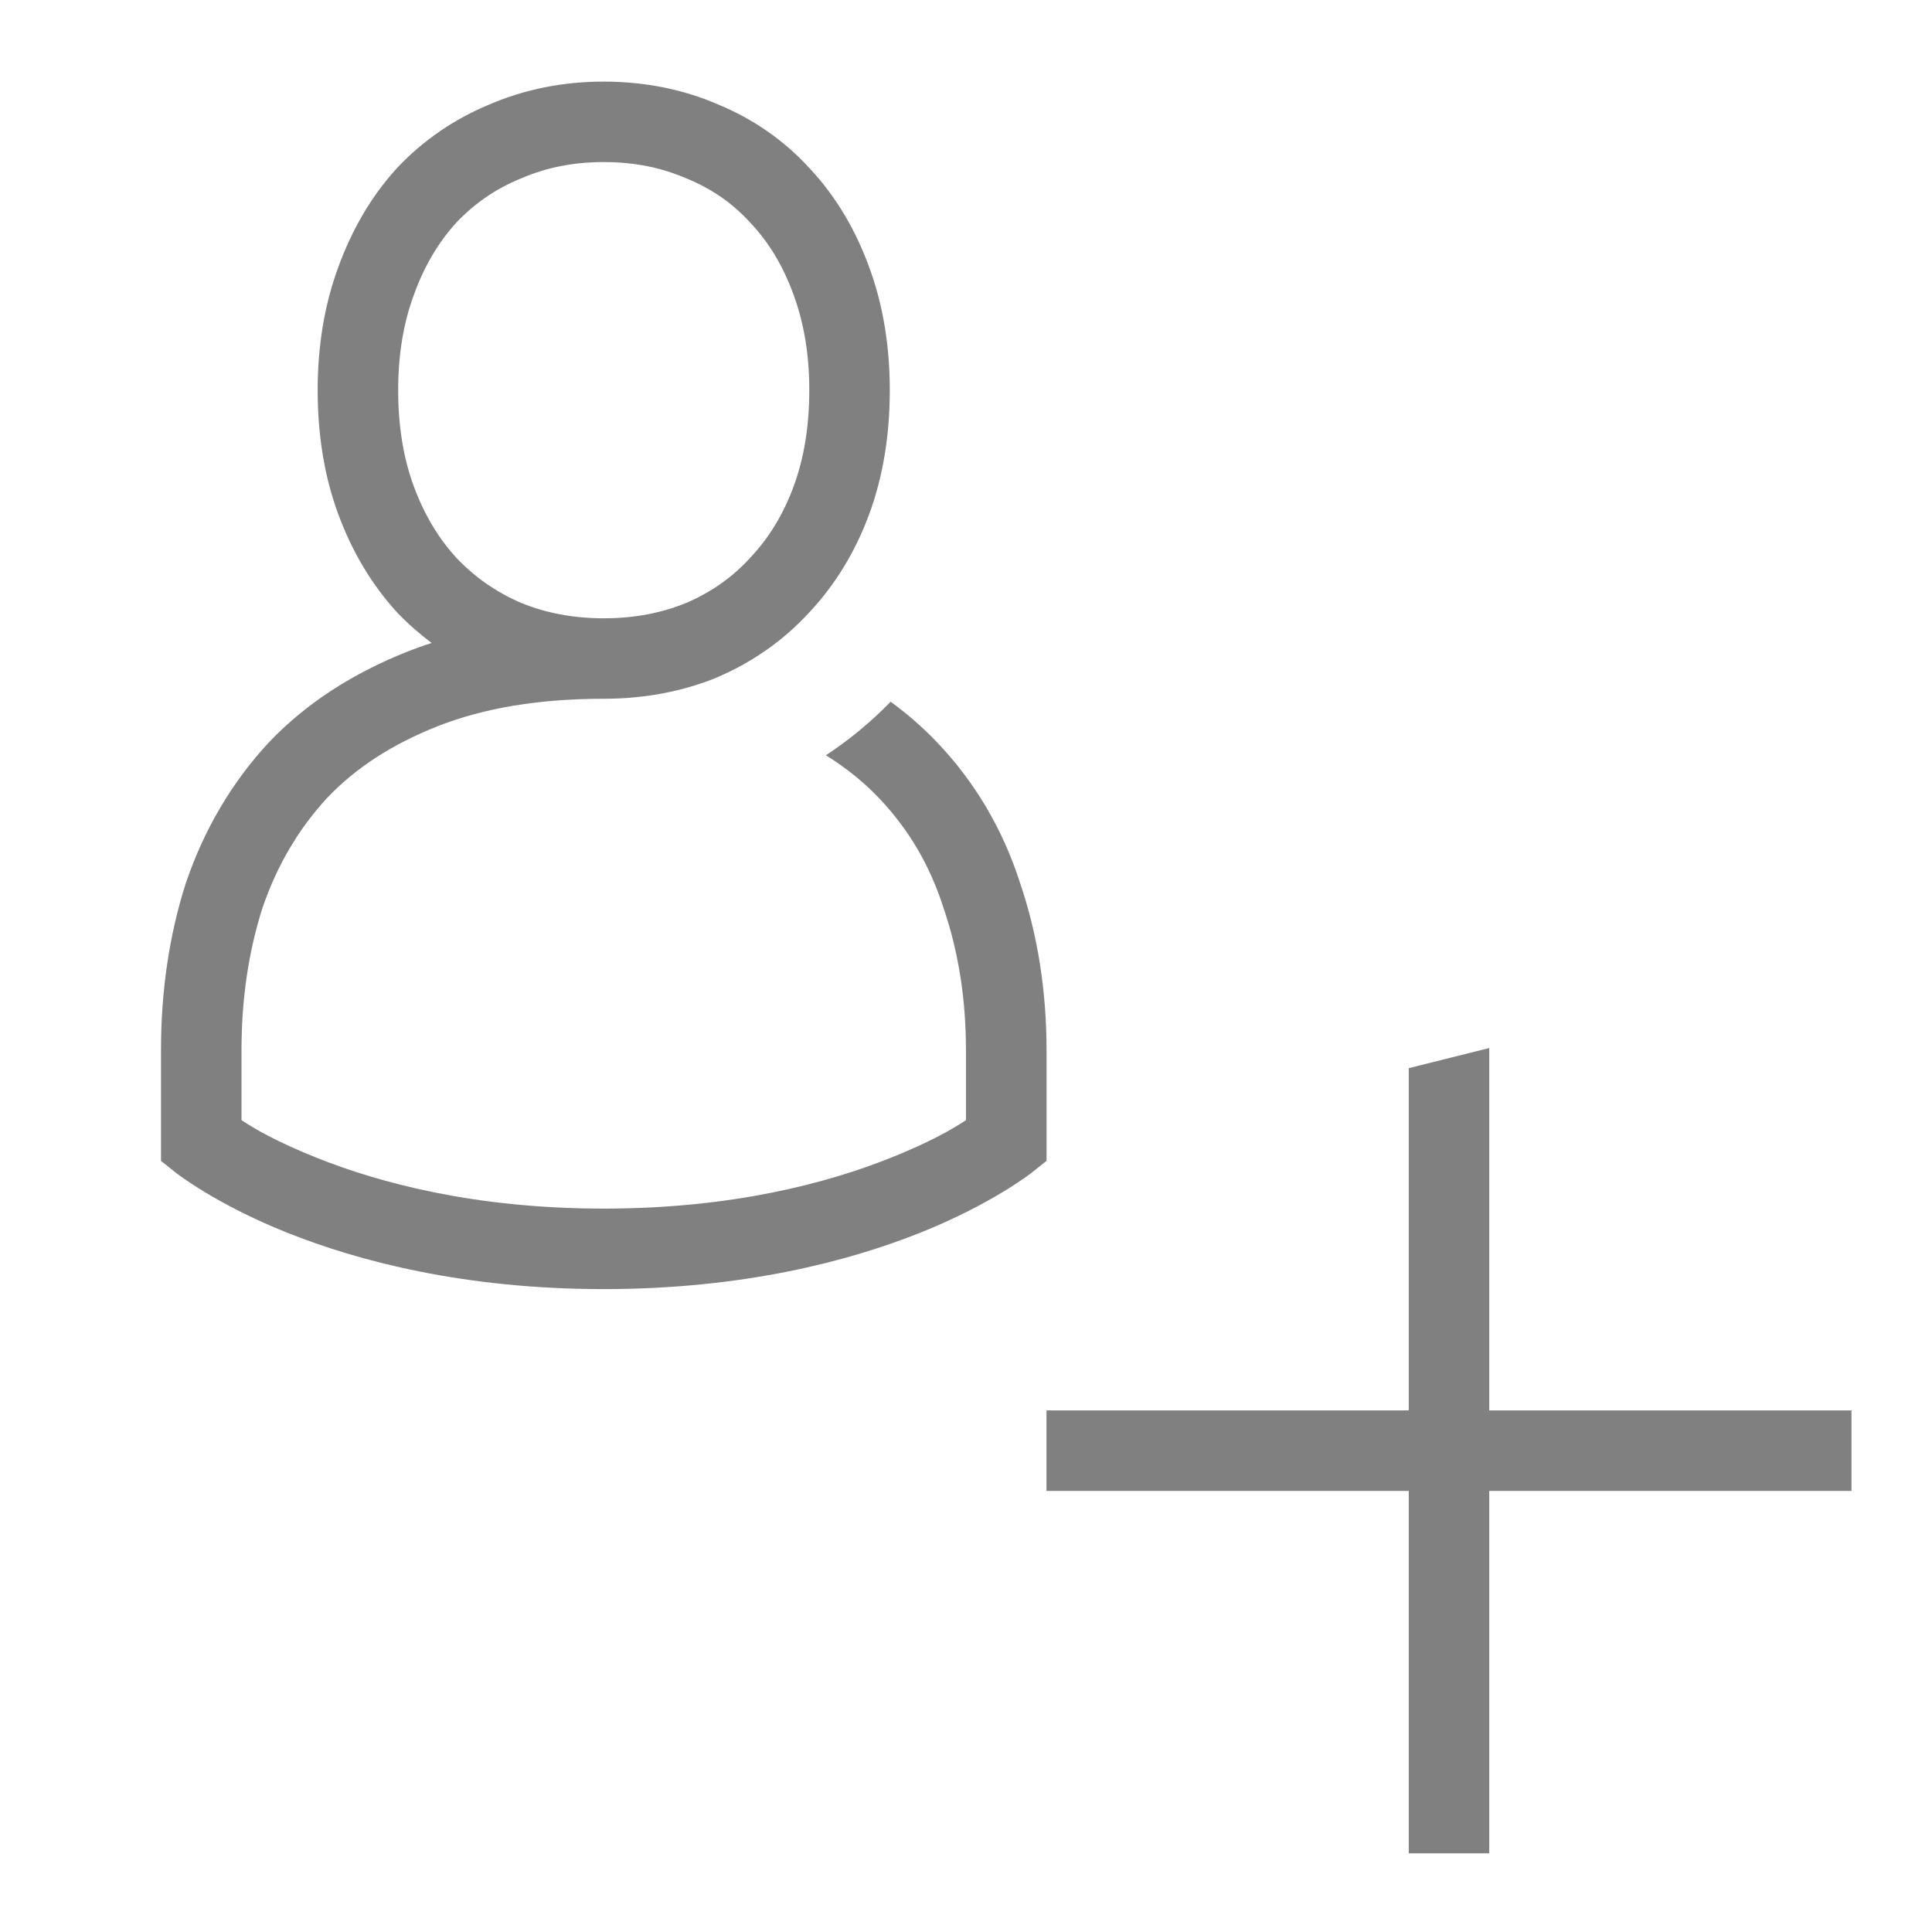 <?xml version="1.0" encoding="UTF-8" standalone="no"?>
<!-- Created with Inkscape (http://www.inkscape.org/) -->

<svg
   xmlns:dc="http://purl.org/dc/elements/1.1/"
   xmlns:cc="http://creativecommons.org/ns#"
   xmlns:rdf="http://www.w3.org/1999/02/22-rdf-syntax-ns#"
   xmlns:svg="http://www.w3.org/2000/svg"
   xmlns="http://www.w3.org/2000/svg"
   xmlns:sodipodi="http://sodipodi.sourceforge.net/DTD/sodipodi-0.dtd"
   xmlns:inkscape="http://www.inkscape.org/namespaces/inkscape"
   width="96"
   height="96"
   id="svg4874"
   version="1.1"
   inkscape:version="0.91+devel r"
   viewBox="0 0 96 96"
   sodipodi:docname="contact-new.svg">
  <defs
     id="defs4876" />
  <sodipodi:namedview
     id="base"
     pagecolor="#ffffff"
     bordercolor="#666666"
     borderopacity="1.0"
     inkscape:pageopacity="0.0"
     inkscape:pageshadow="2"
     inkscape:zoom="8.7812489"
     inkscape:cx="14.445549"
     inkscape:cy="51.535936"
     inkscape:document-units="px"
     inkscape:current-layer="g4780"
     showgrid="true"
     showborder="true"
     fit-margin-top="0"
     fit-margin-left="0"
     fit-margin-right="0"
     fit-margin-bottom="0"
     inkscape:snap-bbox="true"
     inkscape:bbox-paths="true"
     inkscape:bbox-nodes="true"
     inkscape:snap-bbox-edge-midpoints="true"
     inkscape:snap-bbox-midpoints="true"
     inkscape:object-paths="true"
     inkscape:snap-intersection-paths="true"
     inkscape:object-nodes="true"
     inkscape:snap-smooth-nodes="true"
     inkscape:snap-midpoints="true"
     inkscape:snap-object-midpoints="true"
     inkscape:snap-center="true"
     showguides="true"
     inkscape:guide-bbox="true"
     inkscape:snap-global="true">
    <inkscape:grid
       type="xygrid"
       id="grid5451"
       empspacing="8" />
    <sodipodi:guide
       orientation="1,0"
       position="8,-8"
       id="guide4063" />
    <sodipodi:guide
       orientation="1,0"
       position="4,-8"
       id="guide4065" />
    <sodipodi:guide
       orientation="0,1"
       position="-8,88"
       id="guide4067" />
    <sodipodi:guide
       orientation="0,1"
       position="-8,92"
       id="guide4069" />
    <sodipodi:guide
       orientation="0,1"
       position="104,4"
       id="guide4071" />
    <sodipodi:guide
       orientation="0,1"
       position="-5,8"
       id="guide4073" />
    <sodipodi:guide
       orientation="1,0"
       position="88,-8"
       id="guide4077" />
    <sodipodi:guide
       orientation="0,1"
       position="-8,84"
       id="guide4074" />
    <sodipodi:guide
       orientation="1,0"
       position="12,-8"
       id="guide4076" />
    <sodipodi:guide
       orientation="1,0"
       position="84,-8"
       id="guide4080" />
    <sodipodi:guide
       position="48,-8"
       orientation="1,0"
       id="guide4170" />
    <sodipodi:guide
       position="-8,48"
       orientation="0,1"
       id="guide4172" />
    <sodipodi:guide
       position="92,-8"
       orientation="1,0"
       id="guide4760" />
  </sodipodi:namedview>
  <g
     inkscape:label="Layer 1"
     inkscape:groupmode="layer"
     id="layer1"
     transform="translate(67.857,-78.505)">
    <g
       transform="matrix(0,-1,-1,0,373.505,516.505)"
       id="g4845"
       style="display:inline">
      <g
         inkscape:export-ydpi="90"
         inkscape:export-xdpi="90"
         inkscape:export-filename="next01.png"
         transform="matrix(-1,0,0,1,575.943,-611)"
         id="g4778"
         inkscape:label="Layer 1">
        <g
           transform="matrix(-1,0,0,1,576,611)"
           id="g4780"
           style="display:inline">
          <path
             style="color:#000000;font-style:normal;font-variant:normal;font-weight:normal;font-stretch:normal;font-size:medium;line-height:125%;font-family:Ubuntu;-inkscape-font-specification:'Ubuntu, Normal';font-variant-ligatures:none;font-variant-position:normal;font-variant-caps:normal;font-variant-numeric:normal;font-variant-alternates:normal;font-feature-settings:normal;text-indent:0;text-align:start;text-decoration:none;text-decoration-line:none;text-decoration-style:solid;text-decoration-color:#000000;letter-spacing:0px;word-spacing:0px;text-transform:none;direction:ltr;block-progression:tb;writing-mode:lr-tb;baseline-shift:baseline;text-anchor:start;white-space:normal;shape-padding:0;clip-rule:nonzero;display:inline;overflow:visible;visibility:visible;opacity:1;isolation:auto;mix-blend-mode:normal;color-interpolation:sRGB;color-interpolation-filters:linearRGB;solid-color:#000000;solid-opacity:1;fill:#808080;fill-opacity:1;fill-rule:nonzero;stroke:none;stroke-width:4;stroke-linecap:butt;stroke-linejoin:miter;stroke-miterlimit:4;stroke-dasharray:none;stroke-dashoffset:0;stroke-opacity:1;color-rendering:auto;image-rendering:auto;shape-rendering:auto;text-rendering:auto;enable-background:accumulate"
             d="M 30 4 C 27.991 4 26.073 4.378 24.312 5.139 C 22.567 5.861 21.017 6.924 19.73 8.293 L 19.721 8.305 L 19.709 8.316 C 18.451 9.697 17.485 11.355 16.807 13.229 L 16.805 13.232 C 16.115 15.105 15.785 17.149 15.785 19.332 C 15.785 21.549 16.115 23.616 16.809 25.496 C 17.489 27.339 18.456 28.975 19.709 30.35 L 19.721 30.361 L 19.73 30.373 C 20.257 30.933 20.837 31.432 21.445 31.893 C 21.055 32.02 20.67 32.155 20.295 32.303 C 17.533 33.391 15.186 34.907 13.34 36.855 L 13.33 36.865 L 13.322 36.875 C 11.508 38.842 10.142 41.167 9.248 43.787 L 9.242 43.807 L 9.234 43.824 C 8.406 46.415 8 49.195 8 52.137 L 8 57.629 L 8.75 58.227 C 8.75 58.227 10.709 59.773 14.256 61.191 C 17.803 62.61 23.067 64 30 64 C 36.933 64 42.195 62.61 45.742 61.191 C 49.289 59.773 51.248 58.227 51.248 58.227 L 52 57.629 L 52.002 57.627 L 52.002 52.135 C 52.002 49.19 51.566 46.405 50.684 43.811 C 49.837 41.172 48.46 38.827 46.586 36.855 C 45.881 36.112 45.102 35.432 44.256 34.814 C 43.285 35.814 42.203 36.706 41.039 37.473 C 42.044 38.103 42.927 38.81 43.68 39.604 L 43.682 39.605 L 43.682 39.607 C 45.149 41.15 46.203 42.935 46.877 45.043 L 46.883 45.061 L 46.889 45.078 C 47.623 47.232 47.998 49.575 47.998 52.137 L 47.998 55.605 C 47.345 56.036 46.289 56.663 44.256 57.477 C 41.136 58.724 36.4 60 30 60 C 23.6 60 18.862 58.724 15.742 57.477 C 13.709 56.663 12.653 56.036 12 55.605 L 12 52.137 C 12 49.57 12.353 47.221 13.041 45.062 C 13.768 42.939 14.833 41.137 16.256 39.592 C 17.652 38.123 19.459 36.932 21.76 36.025 C 24.007 35.14 26.746 34.666 30 34.666 C 32.002 34.666 33.91 34.314 35.668 33.59 L 35.684 33.582 L 35.701 33.572 C 37.441 32.818 38.97 31.735 40.227 30.359 C 41.514 28.985 42.507 27.345 43.189 25.496 C 43.883 23.616 44.213 21.549 44.213 19.332 C 44.213 17.147 43.882 15.1 43.191 13.227 C 42.51 11.345 41.518 9.682 40.223 8.301 C 38.967 6.927 37.434 5.86 35.691 5.139 C 33.929 4.376 32.011 4 30 4 z M 30 7.998 C 31.523 7.998 32.871 8.273 34.109 8.811 L 34.125 8.816 L 34.143 8.824 C 35.387 9.337 36.41 10.053 37.281 11.01 L 37.291 11.02 L 37.301 11.031 C 38.204 11.992 38.913 13.157 39.432 14.592 L 39.434 14.598 L 39.436 14.604 C 39.945 15.984 40.213 17.547 40.213 19.332 C 40.213 21.153 39.943 22.735 39.436 24.111 C 38.918 25.513 38.21 26.667 37.301 27.635 L 37.291 27.646 L 37.281 27.658 C 36.407 28.618 35.374 29.349 34.123 29.895 C 32.882 30.403 31.528 30.668 30 30.668 C 28.472 30.668 27.116 30.403 25.875 29.895 C 24.624 29.35 23.572 28.612 22.662 27.646 C 21.783 26.679 21.082 25.52 20.562 24.111 C 20.055 22.735 19.785 21.153 19.785 19.332 C 19.785 17.547 20.053 15.984 20.562 14.604 L 20.564 14.598 L 20.566 14.592 C 21.088 13.151 21.789 11.982 22.662 11.021 C 23.57 10.059 24.612 9.337 25.855 8.824 L 25.873 8.816 L 25.889 8.811 C 27.127 8.273 28.477 7.998 30 7.998 z "
             transform="matrix(0,-1,-1,0,438.002,441.362)"
             id="path4202-6" />
          <rect
             style="color:#000000;display:inline;overflow:visible;visibility:visible;fill:none;stroke:none;stroke-width:4;marker:none;enable-background:accumulate"
             id="rect4782"
             width="96.038"
             height="96"
             x="-438.002"
             y="345.362"
             transform="scale(-1,1)" />
          <path
             style="color:#000000;display:inline;overflow:visible;visibility:visible;fill:#808080;fill-opacity:1;fill-rule:nonzero;stroke:none;stroke-width:7.5;marker:none;enable-background:accumulate"
             d="m 384.981,371.362 1,-4 -40.016,0 0,4 z"
             id="rect3470"
             inkscape:connector-curvature="0"
             sodipodi:nodetypes="ccccc" />
          <rect
             transform="scale(-1,1)"
             style="color:#000000;display:inline;overflow:visible;visibility:visible;fill:#808080;fill-opacity:1;fill-rule:nonzero;stroke:none;stroke-width:7.5;marker:none;enable-background:accumulate"
             id="rect3472"
             width="4.001"
             height="40"
             x="-367.975"
             y="349.362" />
        </g>
      </g>
    </g>
  </g>
</svg>
